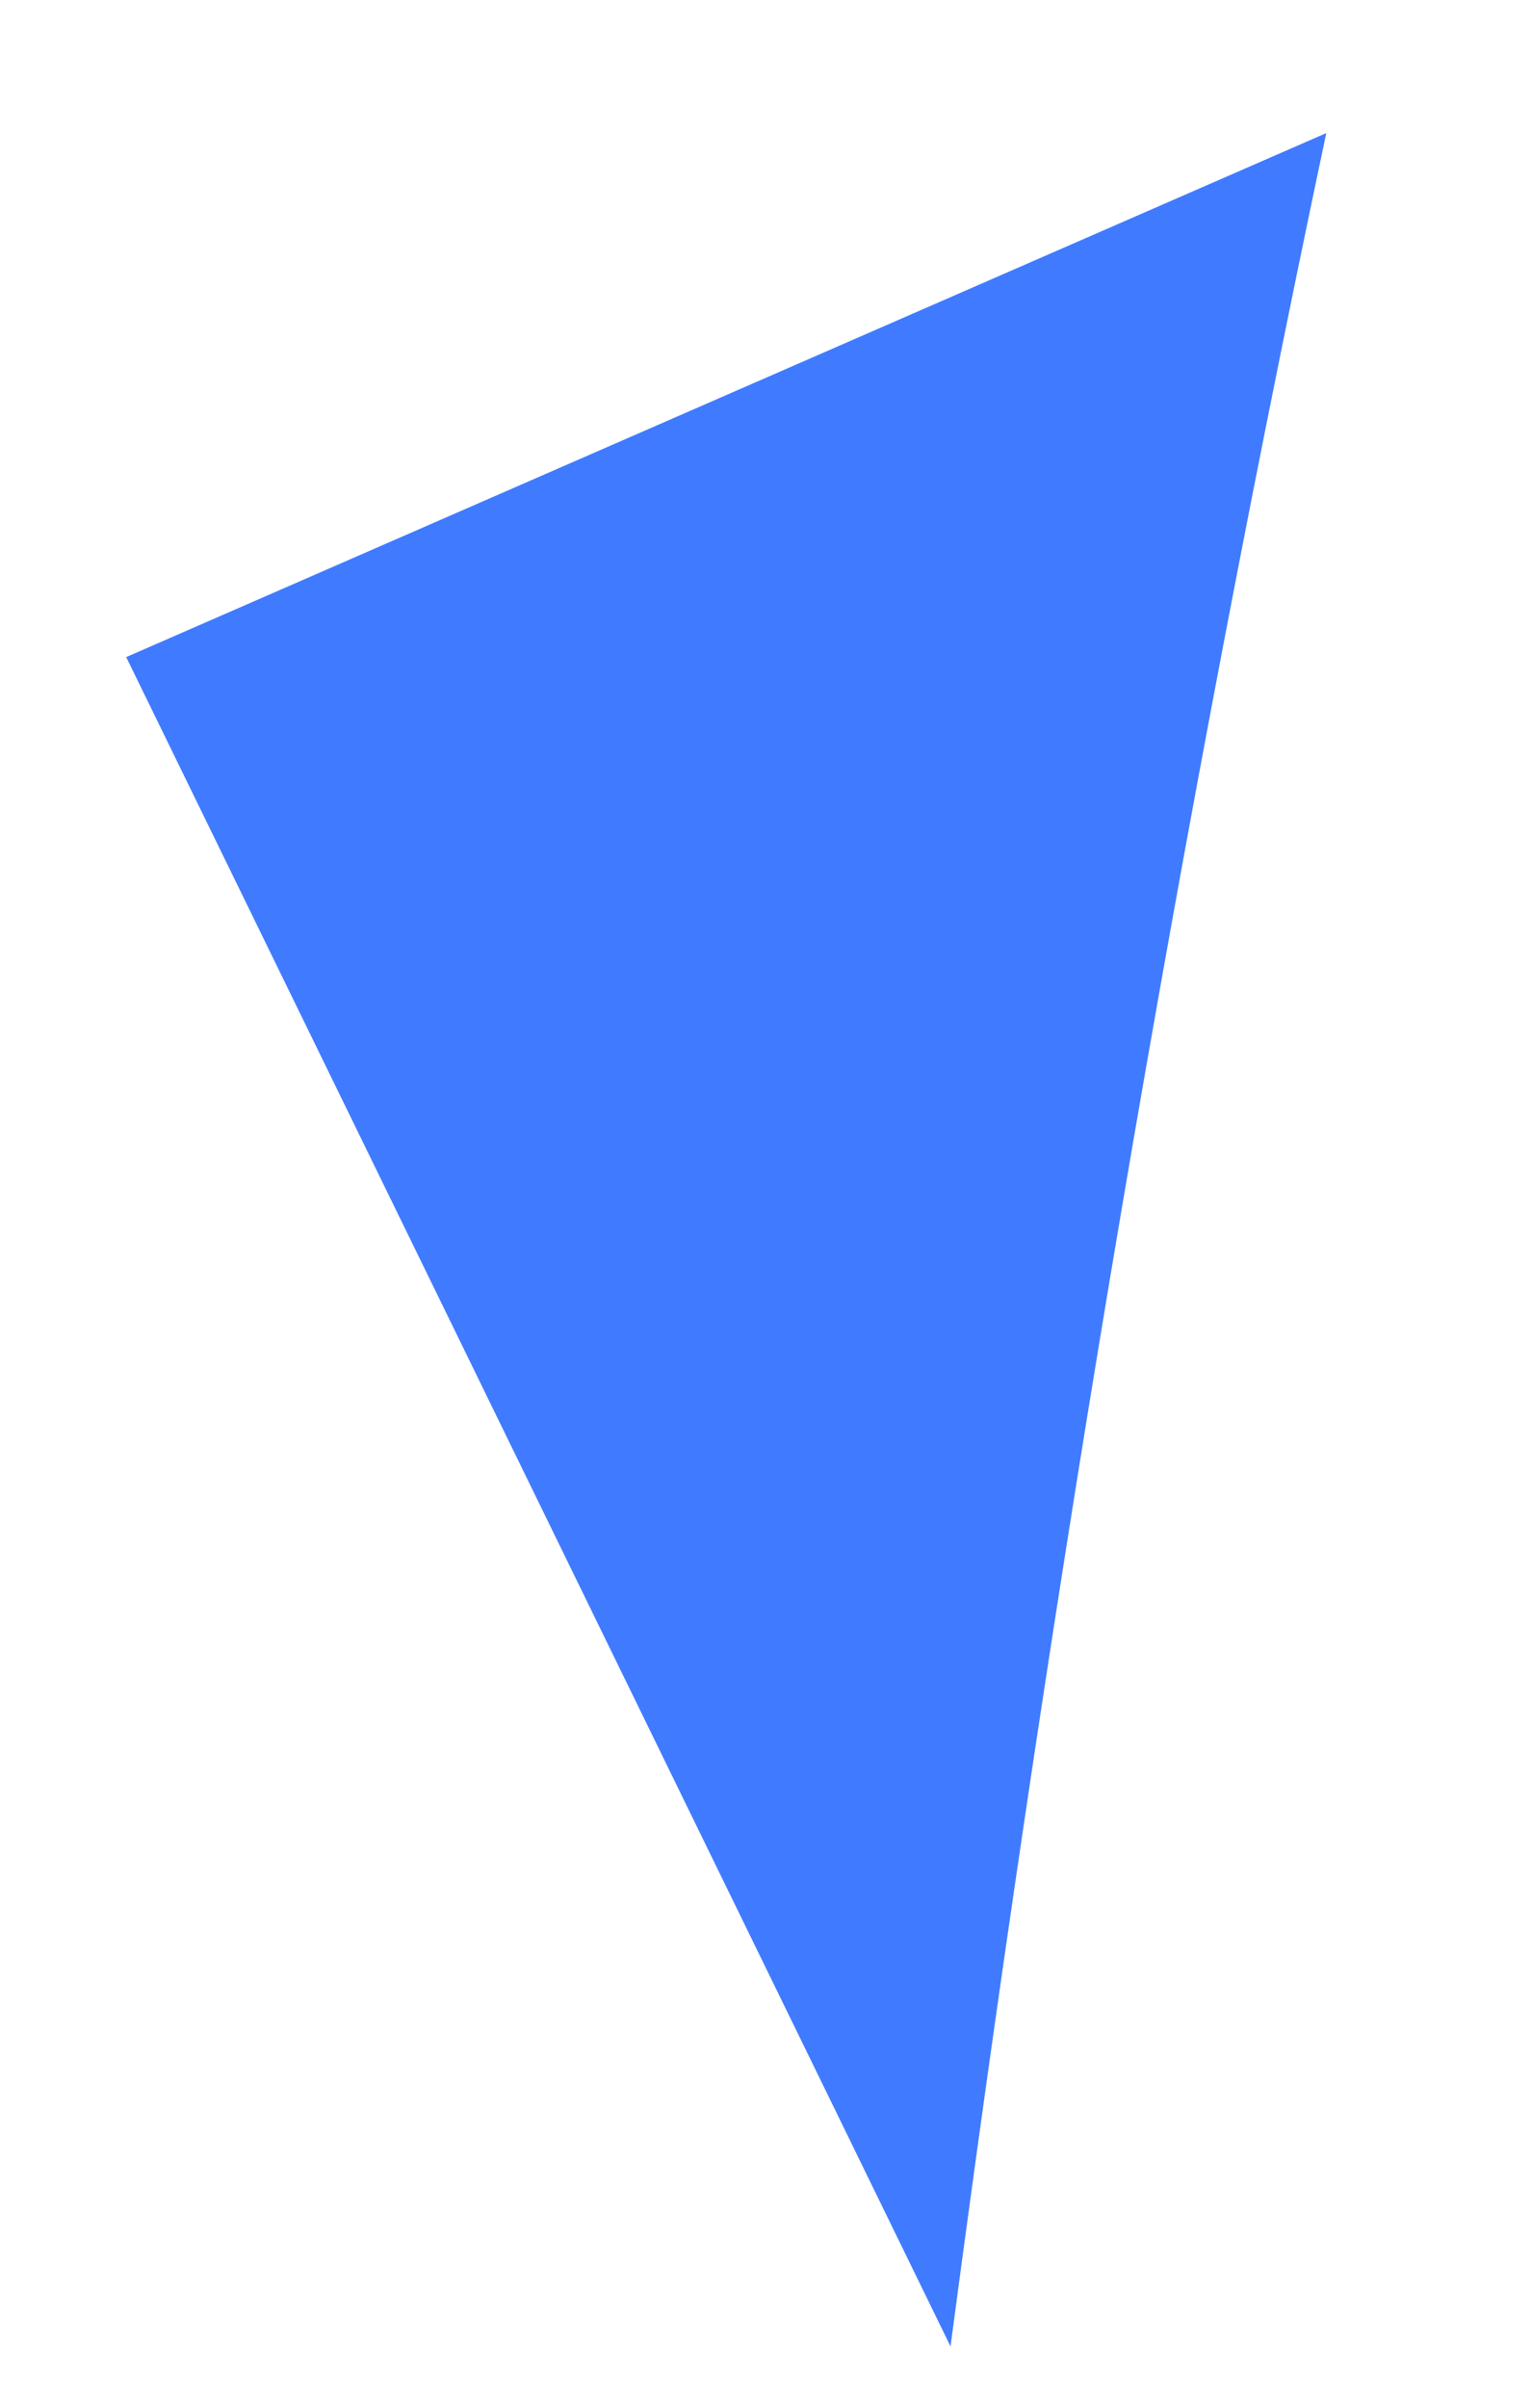 <?xml version="1.0" encoding="UTF-8" standalone="no"?><svg width='7' height='11' viewBox='0 0 7 11' fill='none' xmlns='http://www.w3.org/2000/svg'>
<path d='M6.064 0.608C5.306 4.186 4.758 7.61 4.346 10.72L0.577 3.002L6.064 0.608Z' fill='#407BFF'/>
</svg>
